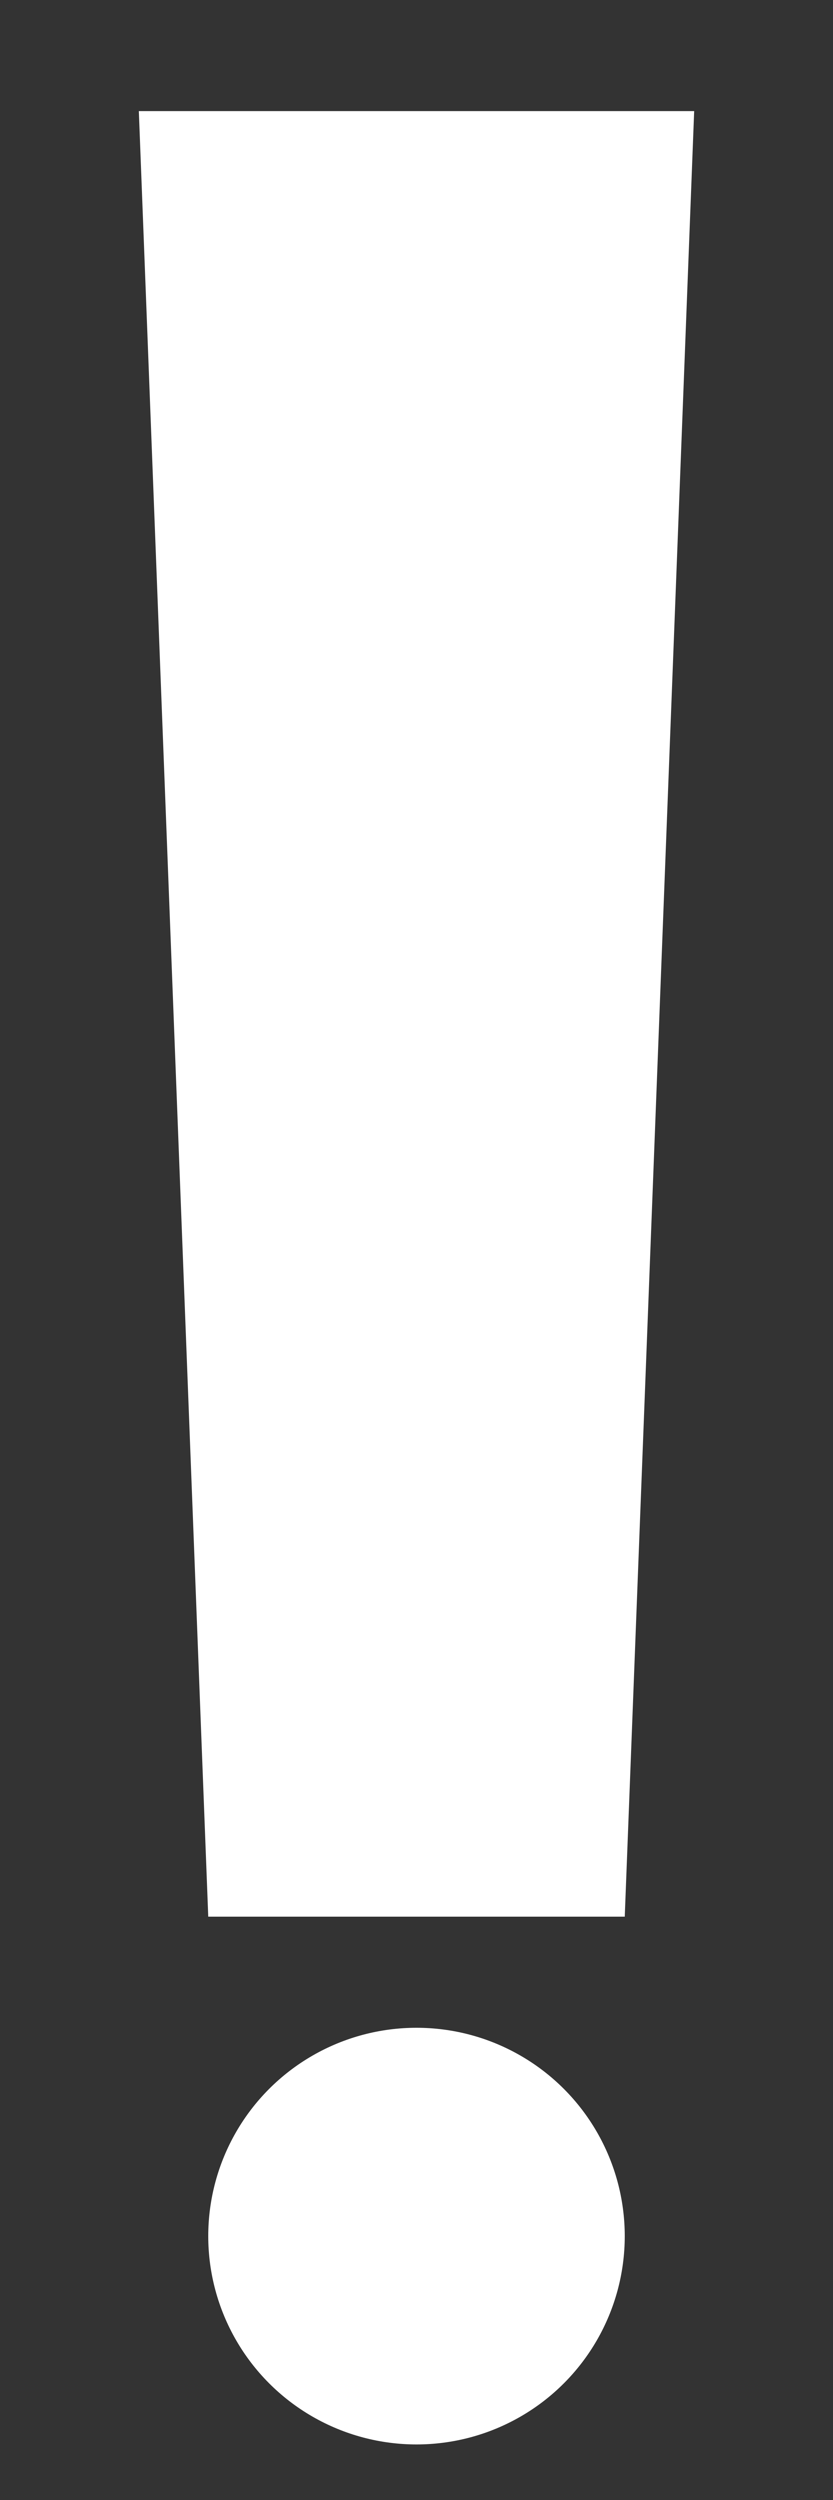 <svg xmlns="http://www.w3.org/2000/svg" xmlns:xlink="http://www.w3.org/1999/xlink" viewBox="0 0 60 180" fill="#FFFFFF" stroke="#FFFFFF" stroke-width="0" stroke-opacity="1.0" fill-opacity="1.0" >

	<rect x="0" y="0" width="60" height="180" fill="#333333" stroke="none"/>

	<g transform="translate(-70,-12)" >
		<circle cx="100" cy="173" r="15" />
		<path d="M80,20 L120,20 L115,150 L85,150 Z" />
	</g>

</svg>